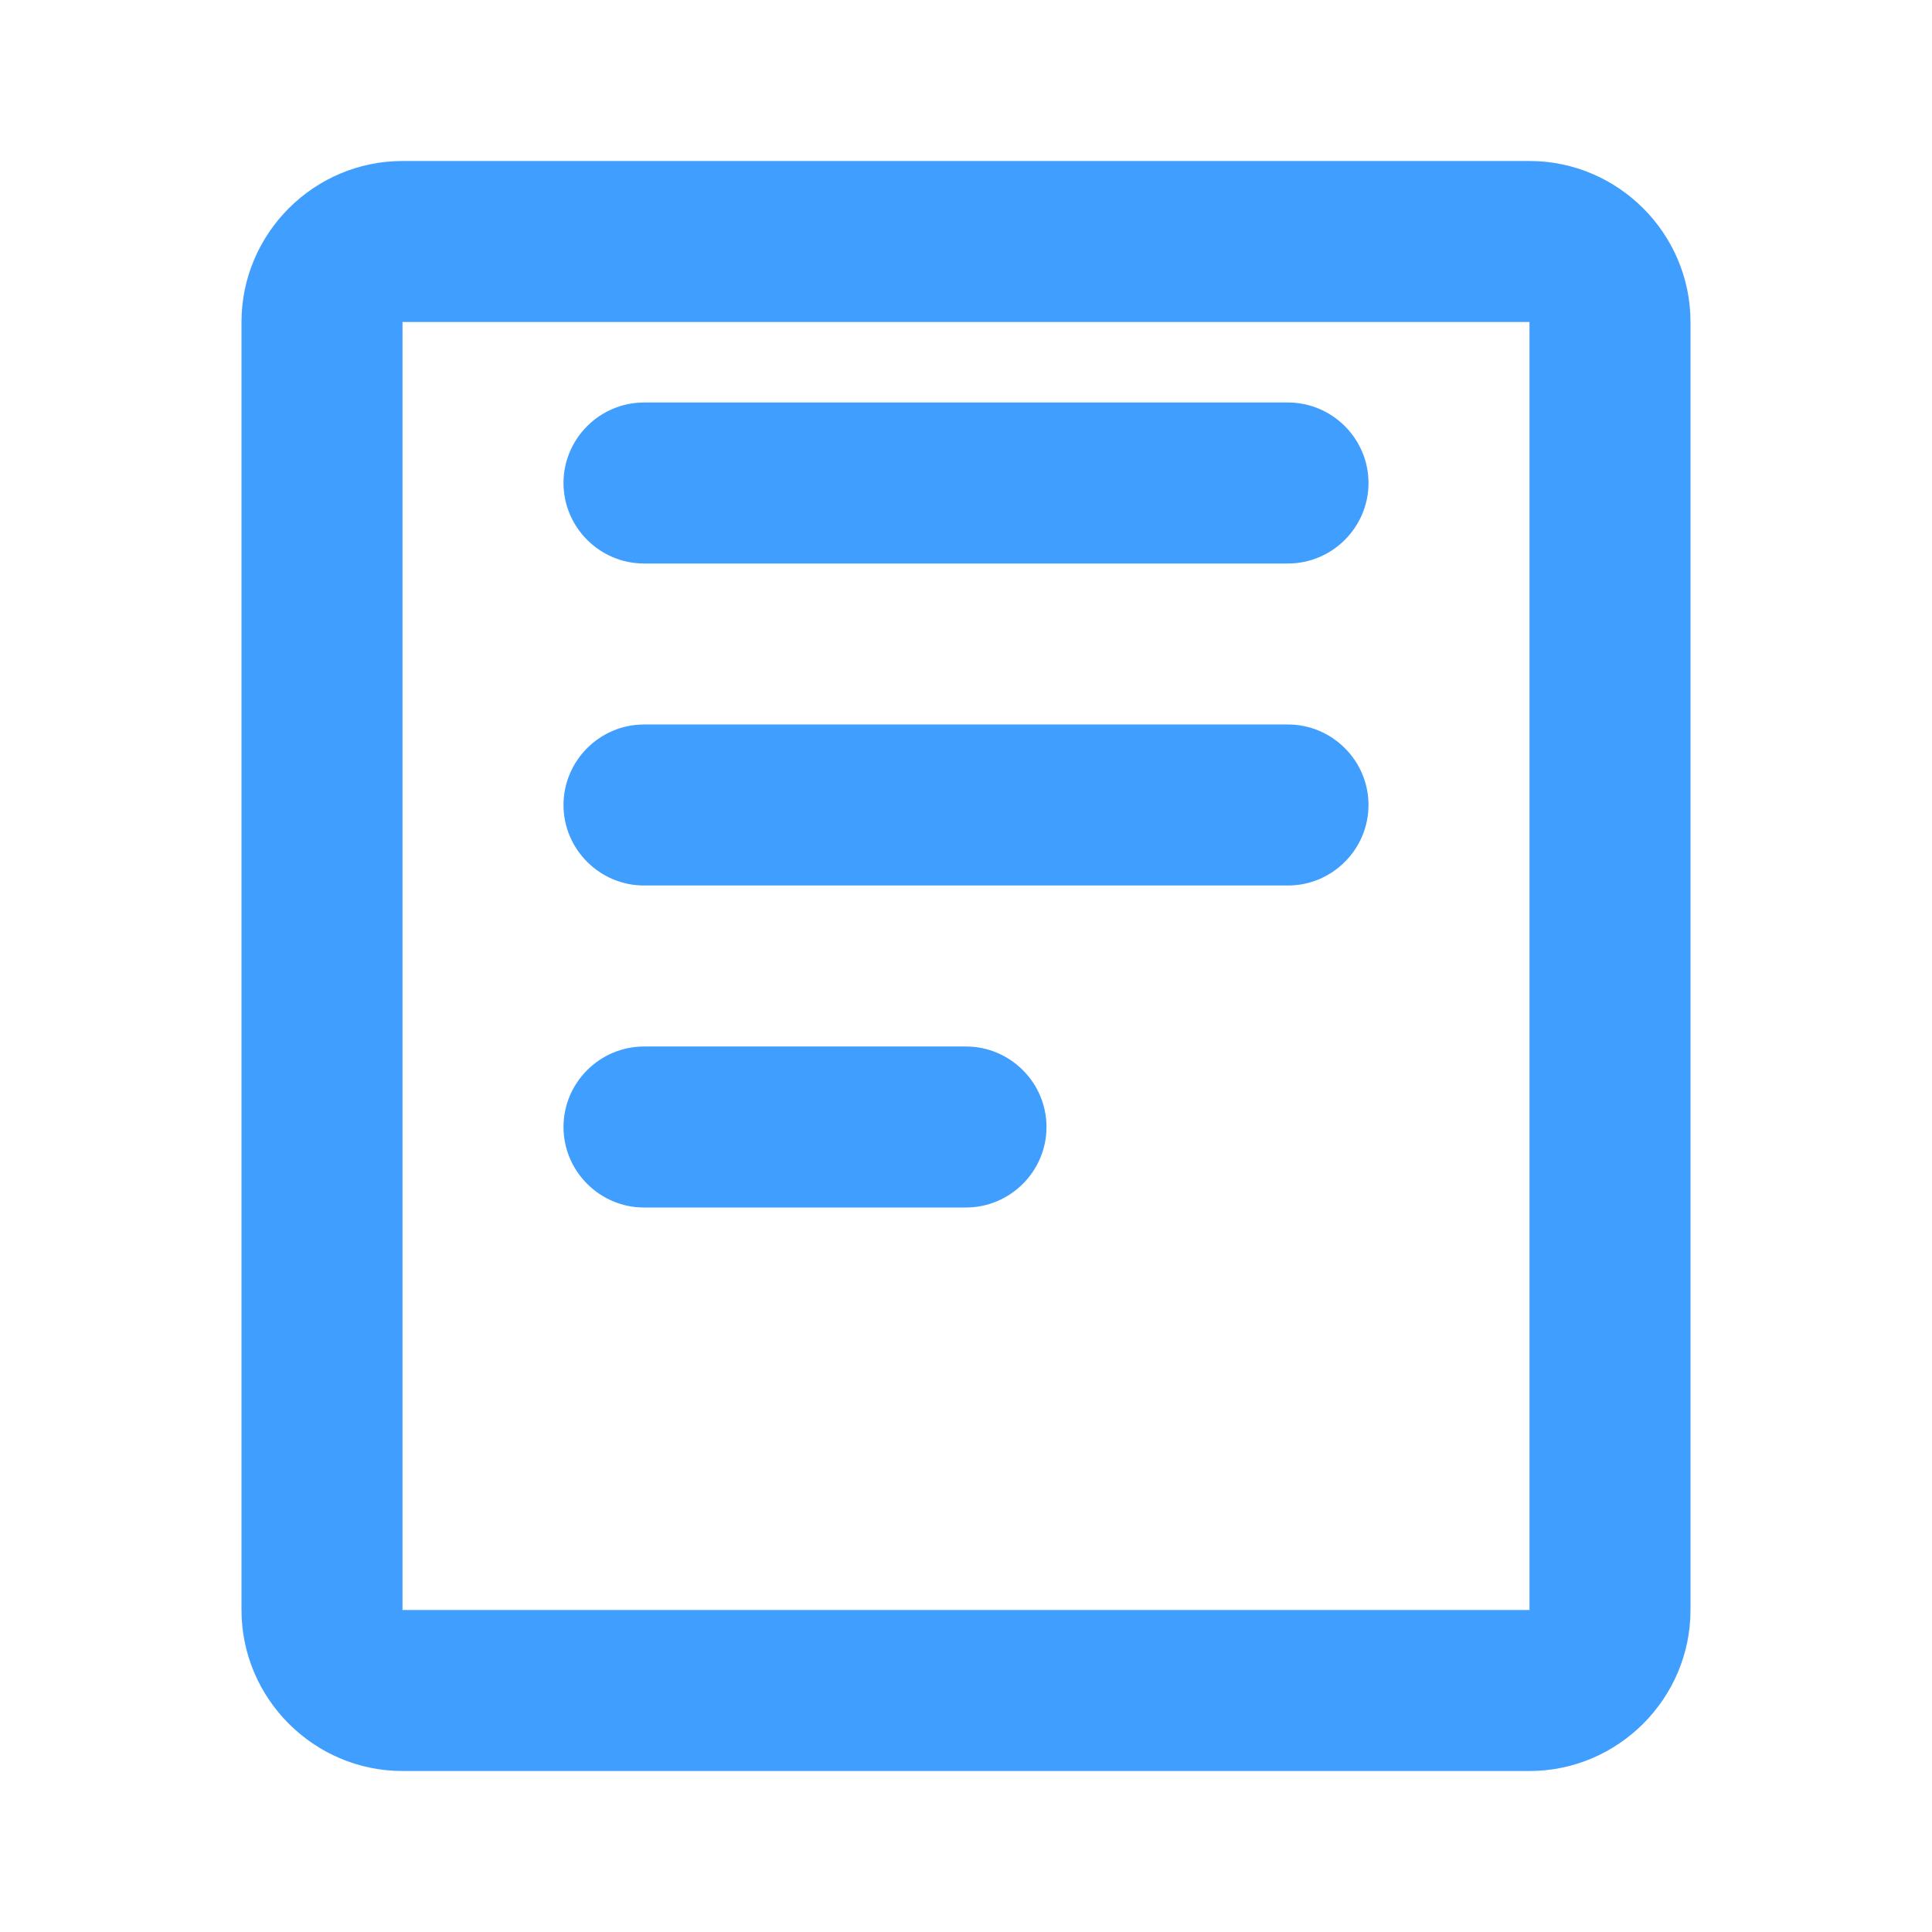 <svg t="1707116543440" class="icon" viewBox="0 0 1024 1024" version="1.1" xmlns="http://www.w3.org/2000/svg" p-id="4164" width="200" height="200">
  <path d="M810.667 85.333H213.333C166.4 85.333 128 123.733 128 170.667v682.667c0 46.933 38.4 85.333 85.333 85.333h597.333c46.933 0 85.333-38.4 85.333-85.333V170.667c0-46.933-38.4-85.333-85.333-85.333z m0 768H213.333V170.667h597.333v682.667z" fill="#409EFF" p-id="4165"></path>
  <path d="M682.667 298.667H341.333c-23.467 0-42.667-19.2-42.667-42.667s19.2-42.667 42.667-42.667h341.333c23.467 0 42.667 19.2 42.667 42.667s-19.2 42.667-42.667 42.667zM682.667 469.333H341.333c-23.467 0-42.667-19.2-42.667-42.667s19.2-42.667 42.667-42.667h341.333c23.467 0 42.667 19.2 42.667 42.667s-19.2 42.667-42.667 42.667zM512 640H341.333c-23.467 0-42.667-19.2-42.667-42.667s19.2-42.667 42.667-42.667h170.667c23.467 0 42.667 19.2 42.667 42.667s-19.2 42.667-42.667 42.667z" fill="#409EFF" p-id="4166"></path>
</svg> 